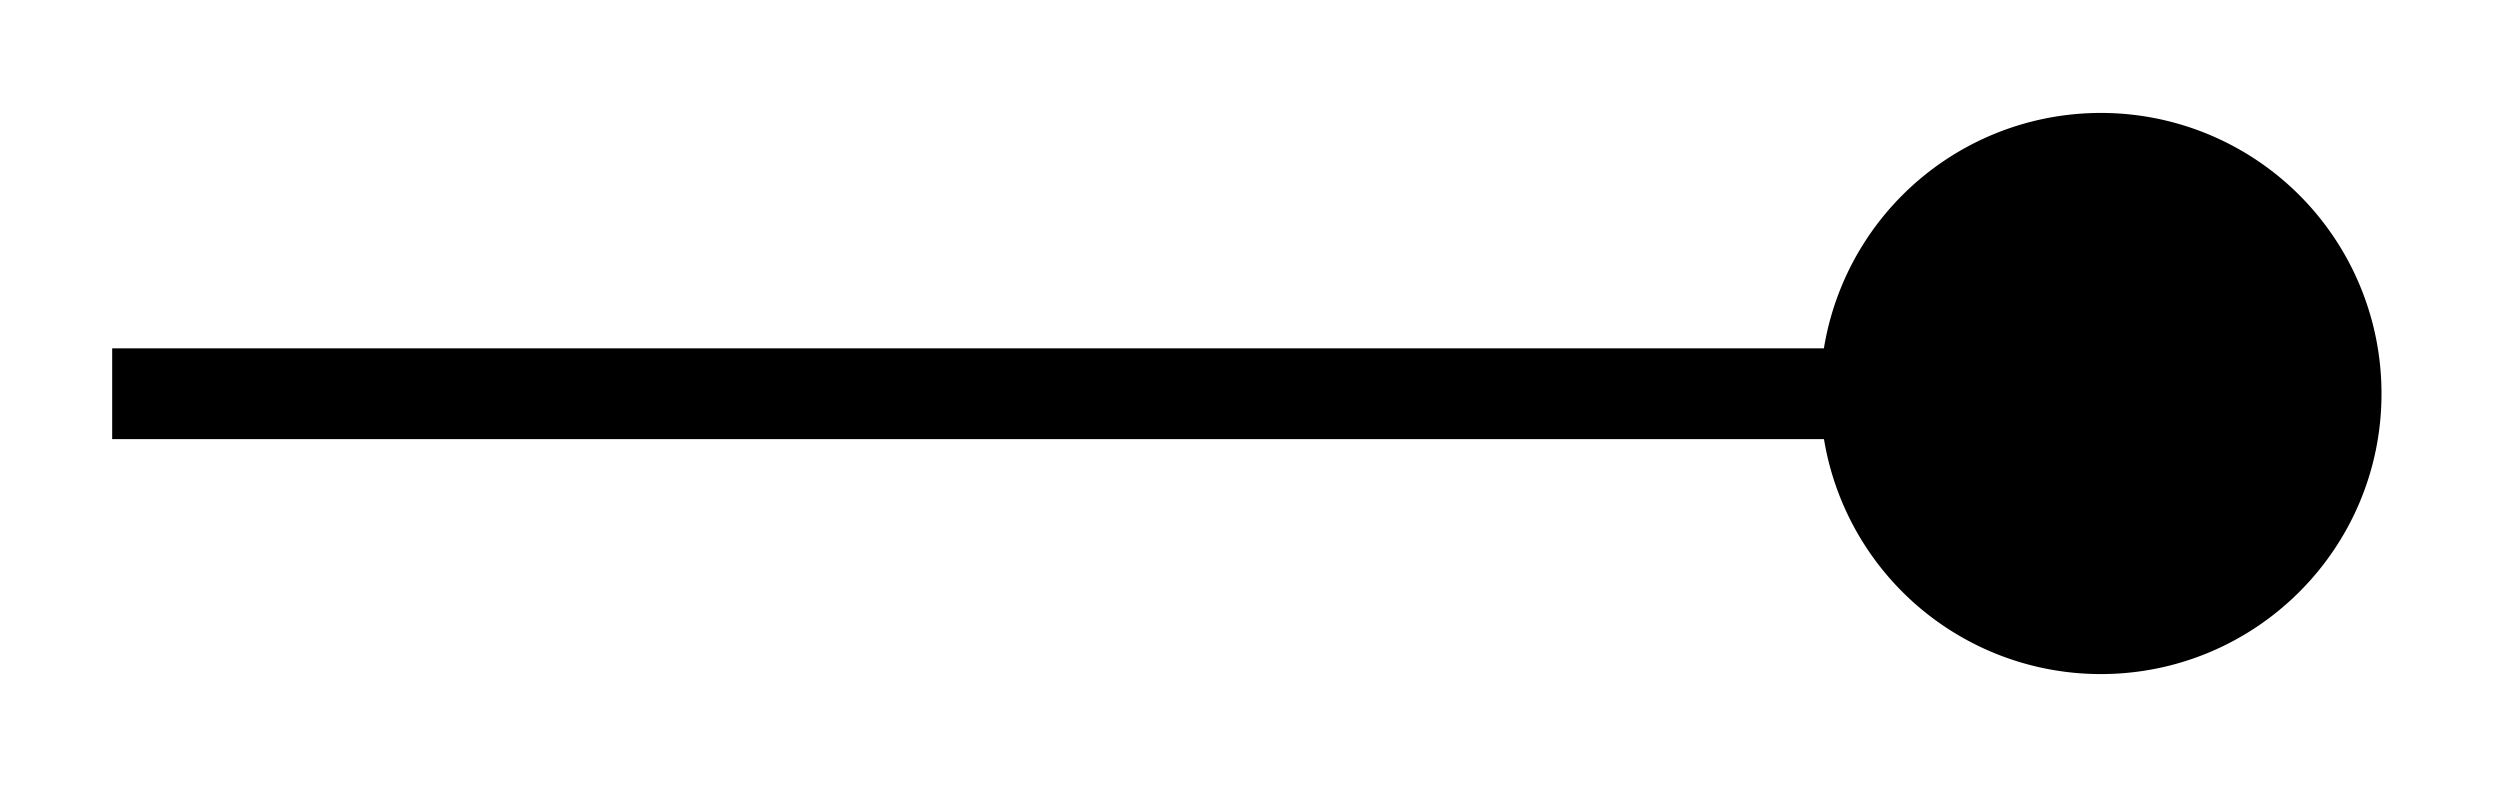 <svg xmlns="http://www.w3.org/2000/svg" width="29.268" height="9.267" viewBox="0 0 21.951 6.95" version="1.2"><defs><clipPath id="a"><path d="M5 0h16.926v6.926H5Zm0 0"/></clipPath></defs><path style="fill:none;stroke-width:.797;stroke-linecap:butt;stroke-linejoin:miter;stroke:#000;stroke-opacity:1;stroke-miterlimit:10" d="M0 2.21h15.394" transform="matrix(1 0 0 -1 .985 5.667)"/><path style="stroke:none;fill-rule:nonzero;fill:#000;fill-opacity:1" d="M20.512 3.457a2.065 2.065 0 0 0-2.067-2.066 2.065 2.065 0 1 0 0 4.129c1.14 0 2.067-.922 2.067-2.063Zm0 0"/><g clip-path="url(#a)"><path style="fill:none;stroke-width:.797;stroke-linecap:butt;stroke-linejoin:miter;stroke:#000;stroke-opacity:1;stroke-miterlimit:10" d="M4.53-.002a2.065 2.065 0 0 1-2.066 2.067 2.065 2.065 0 1 1 0-4.13c1.14 0 2.066.923 2.066 2.063Zm0 0" transform="matrix(1 0 0 -1 15.982 3.455)"/></g></svg>